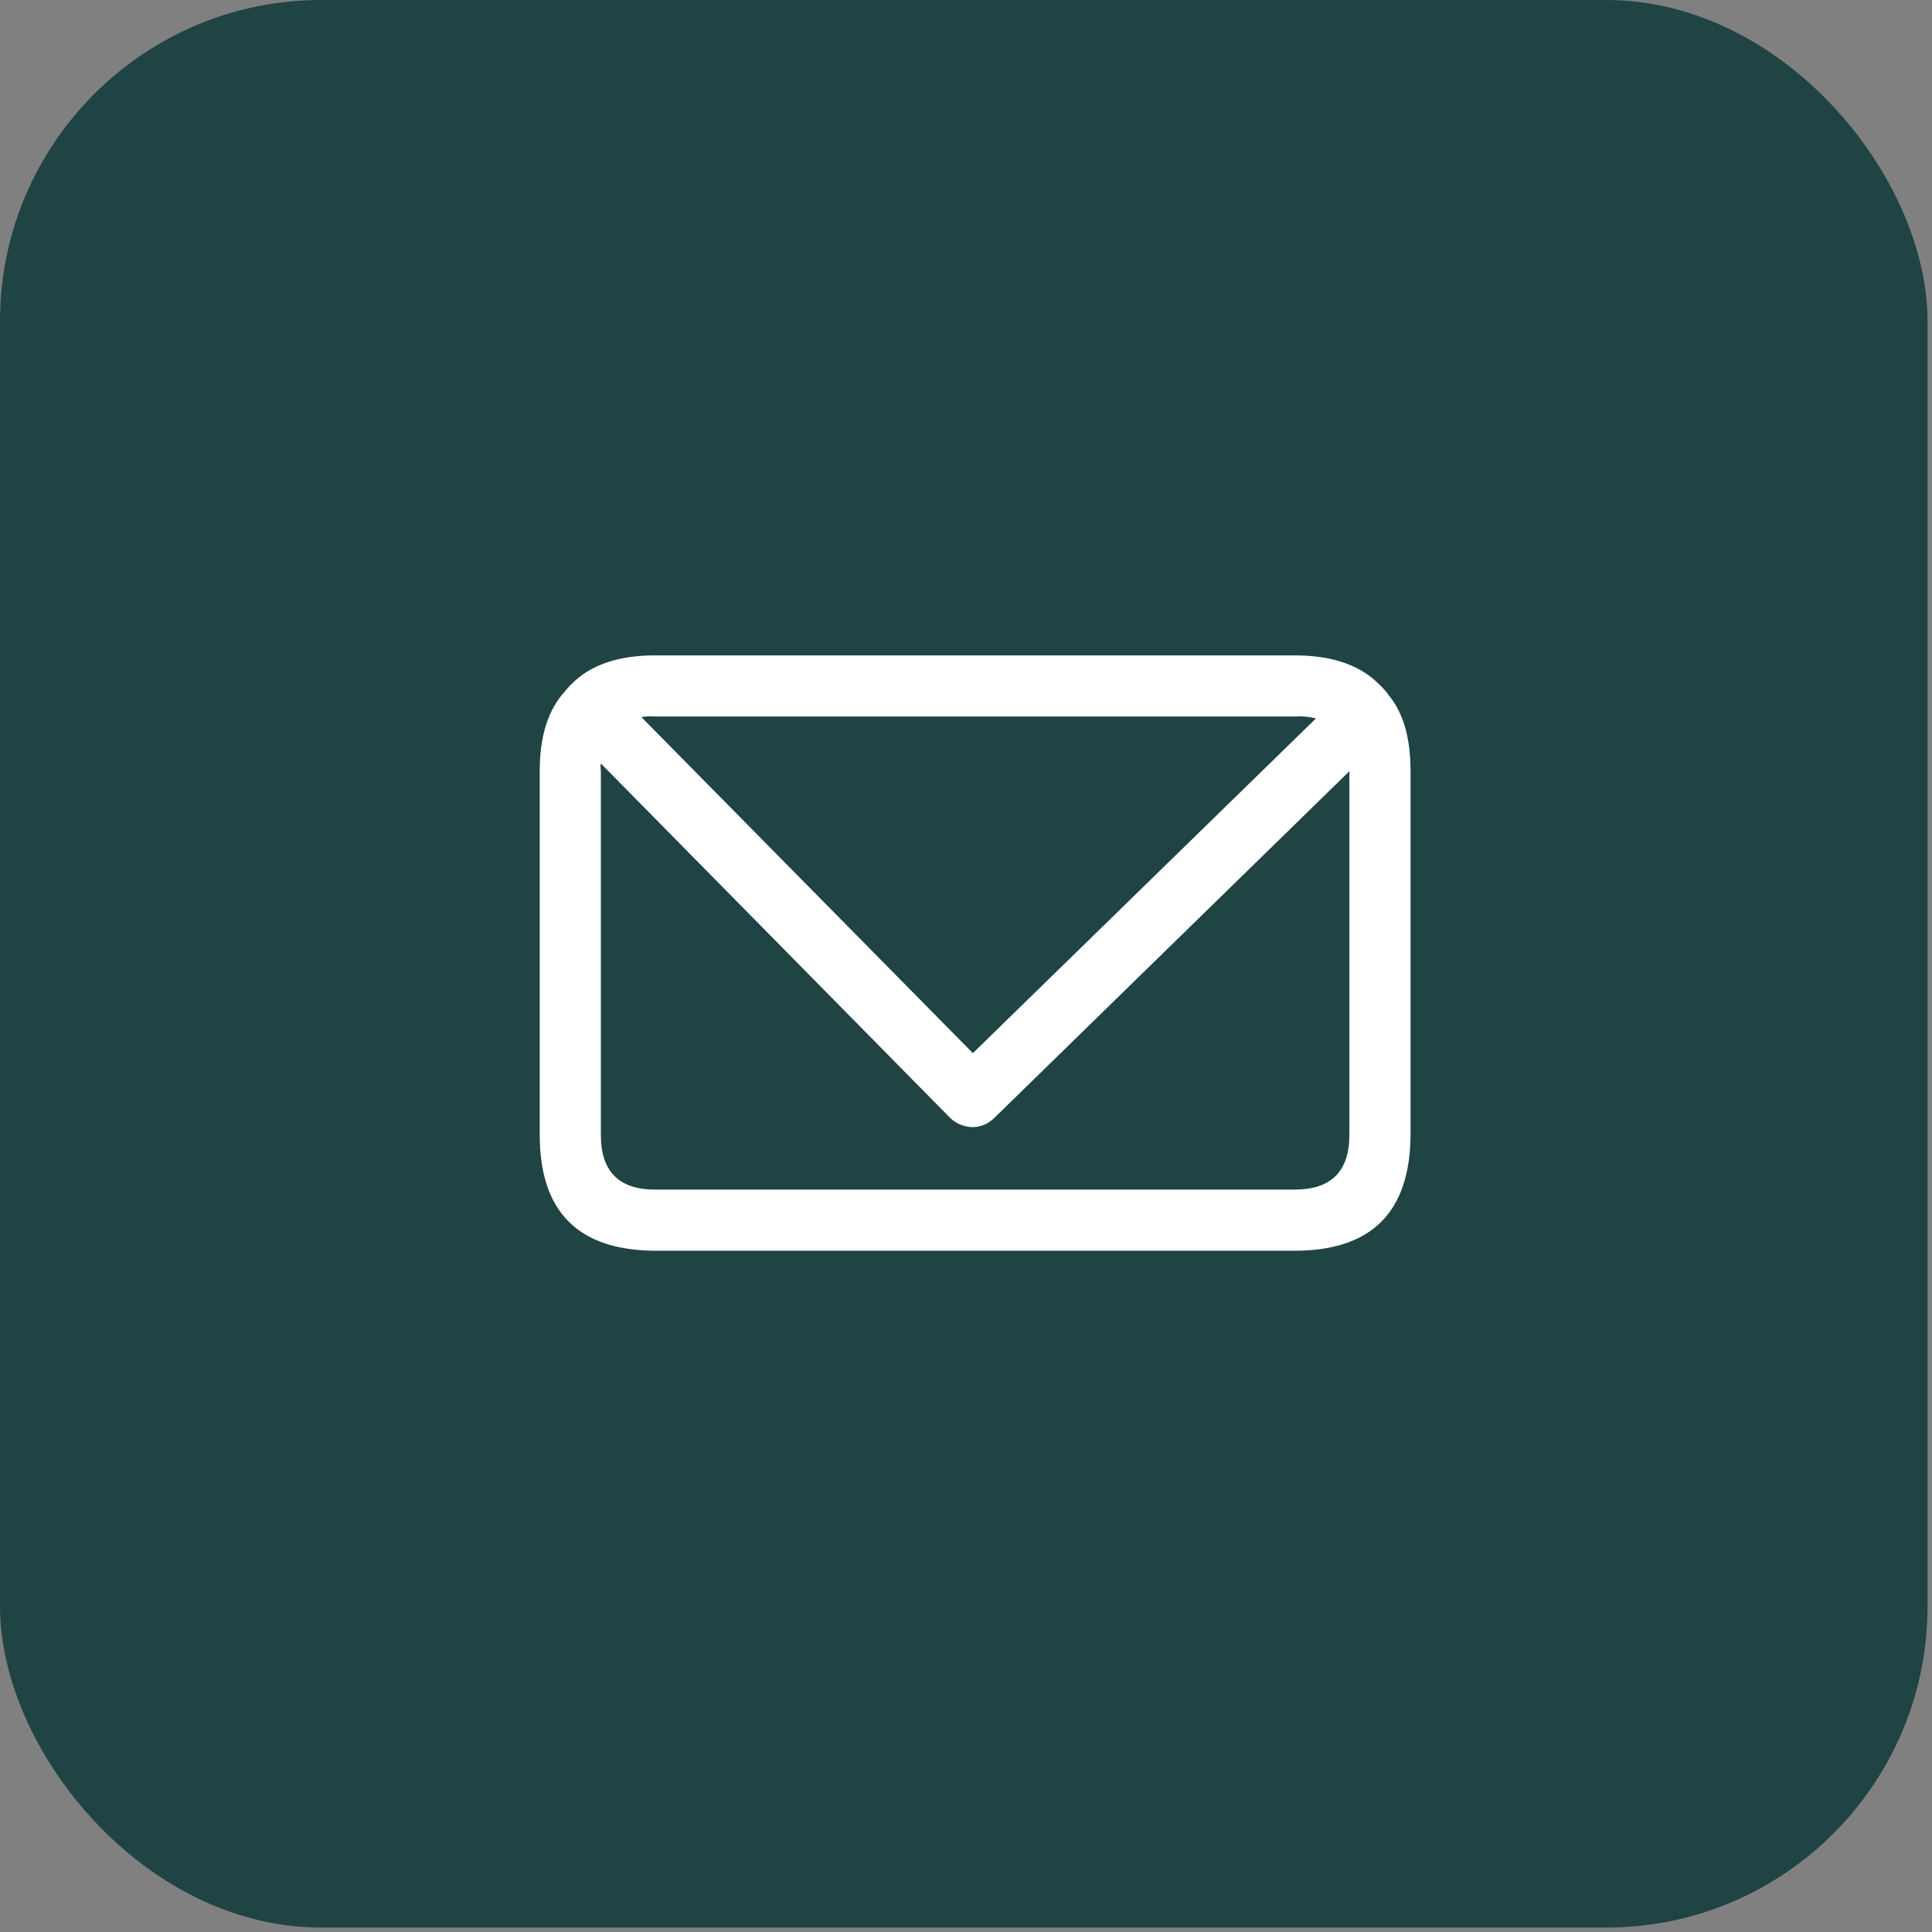 <svg width="66" height="66" viewBox="0 0 66 66" fill="none" xmlns="http://www.w3.org/2000/svg">
<rect x="0" y="0" width="66" height="66" fill="#808080" stroke="none"/>
<rect width="65.848" height="65.848" rx="10.975" fill="#204343"/>
<path fill-rule="evenodd" clip-rule="evenodd" d="M19.317 23.598L19.493 23.4C20.137 22.726 21.098 22.389 22.373 22.389H44.228C45.43 22.389 46.354 22.682 46.999 23.268L47.021 23.29C47.153 23.408 47.285 23.547 47.417 23.708C47.417 23.723 47.424 23.737 47.439 23.752L47.461 23.774C47.945 24.375 48.186 25.225 48.186 26.324V38.769C48.172 41.408 46.852 42.727 44.228 42.727H22.373C19.749 42.712 18.438 41.393 18.438 38.769V26.324C18.438 25.137 18.731 24.228 19.317 23.598ZM44.954 24.543C44.734 24.485 44.492 24.462 44.229 24.477H22.373C22.212 24.463 22.058 24.47 21.912 24.499L33.235 35.977L44.954 24.543ZM20.526 26.082C20.512 26.156 20.512 26.236 20.526 26.324V38.769C20.526 40.015 21.142 40.638 22.373 40.638H44.228C45.474 40.638 46.097 40.015 46.097 38.769V26.346L33.96 38.197C33.741 38.403 33.492 38.505 33.213 38.505C32.92 38.491 32.671 38.388 32.466 38.197L20.526 26.082Z" fill="white"/>
<path fill-rule="evenodd" clip-rule="evenodd" d="M19.317 23.597C19.347 23.553 19.383 23.509 19.427 23.465C19.442 23.436 19.464 23.414 19.493 23.399L19.317 23.597Z" fill="white"/>
</svg>
